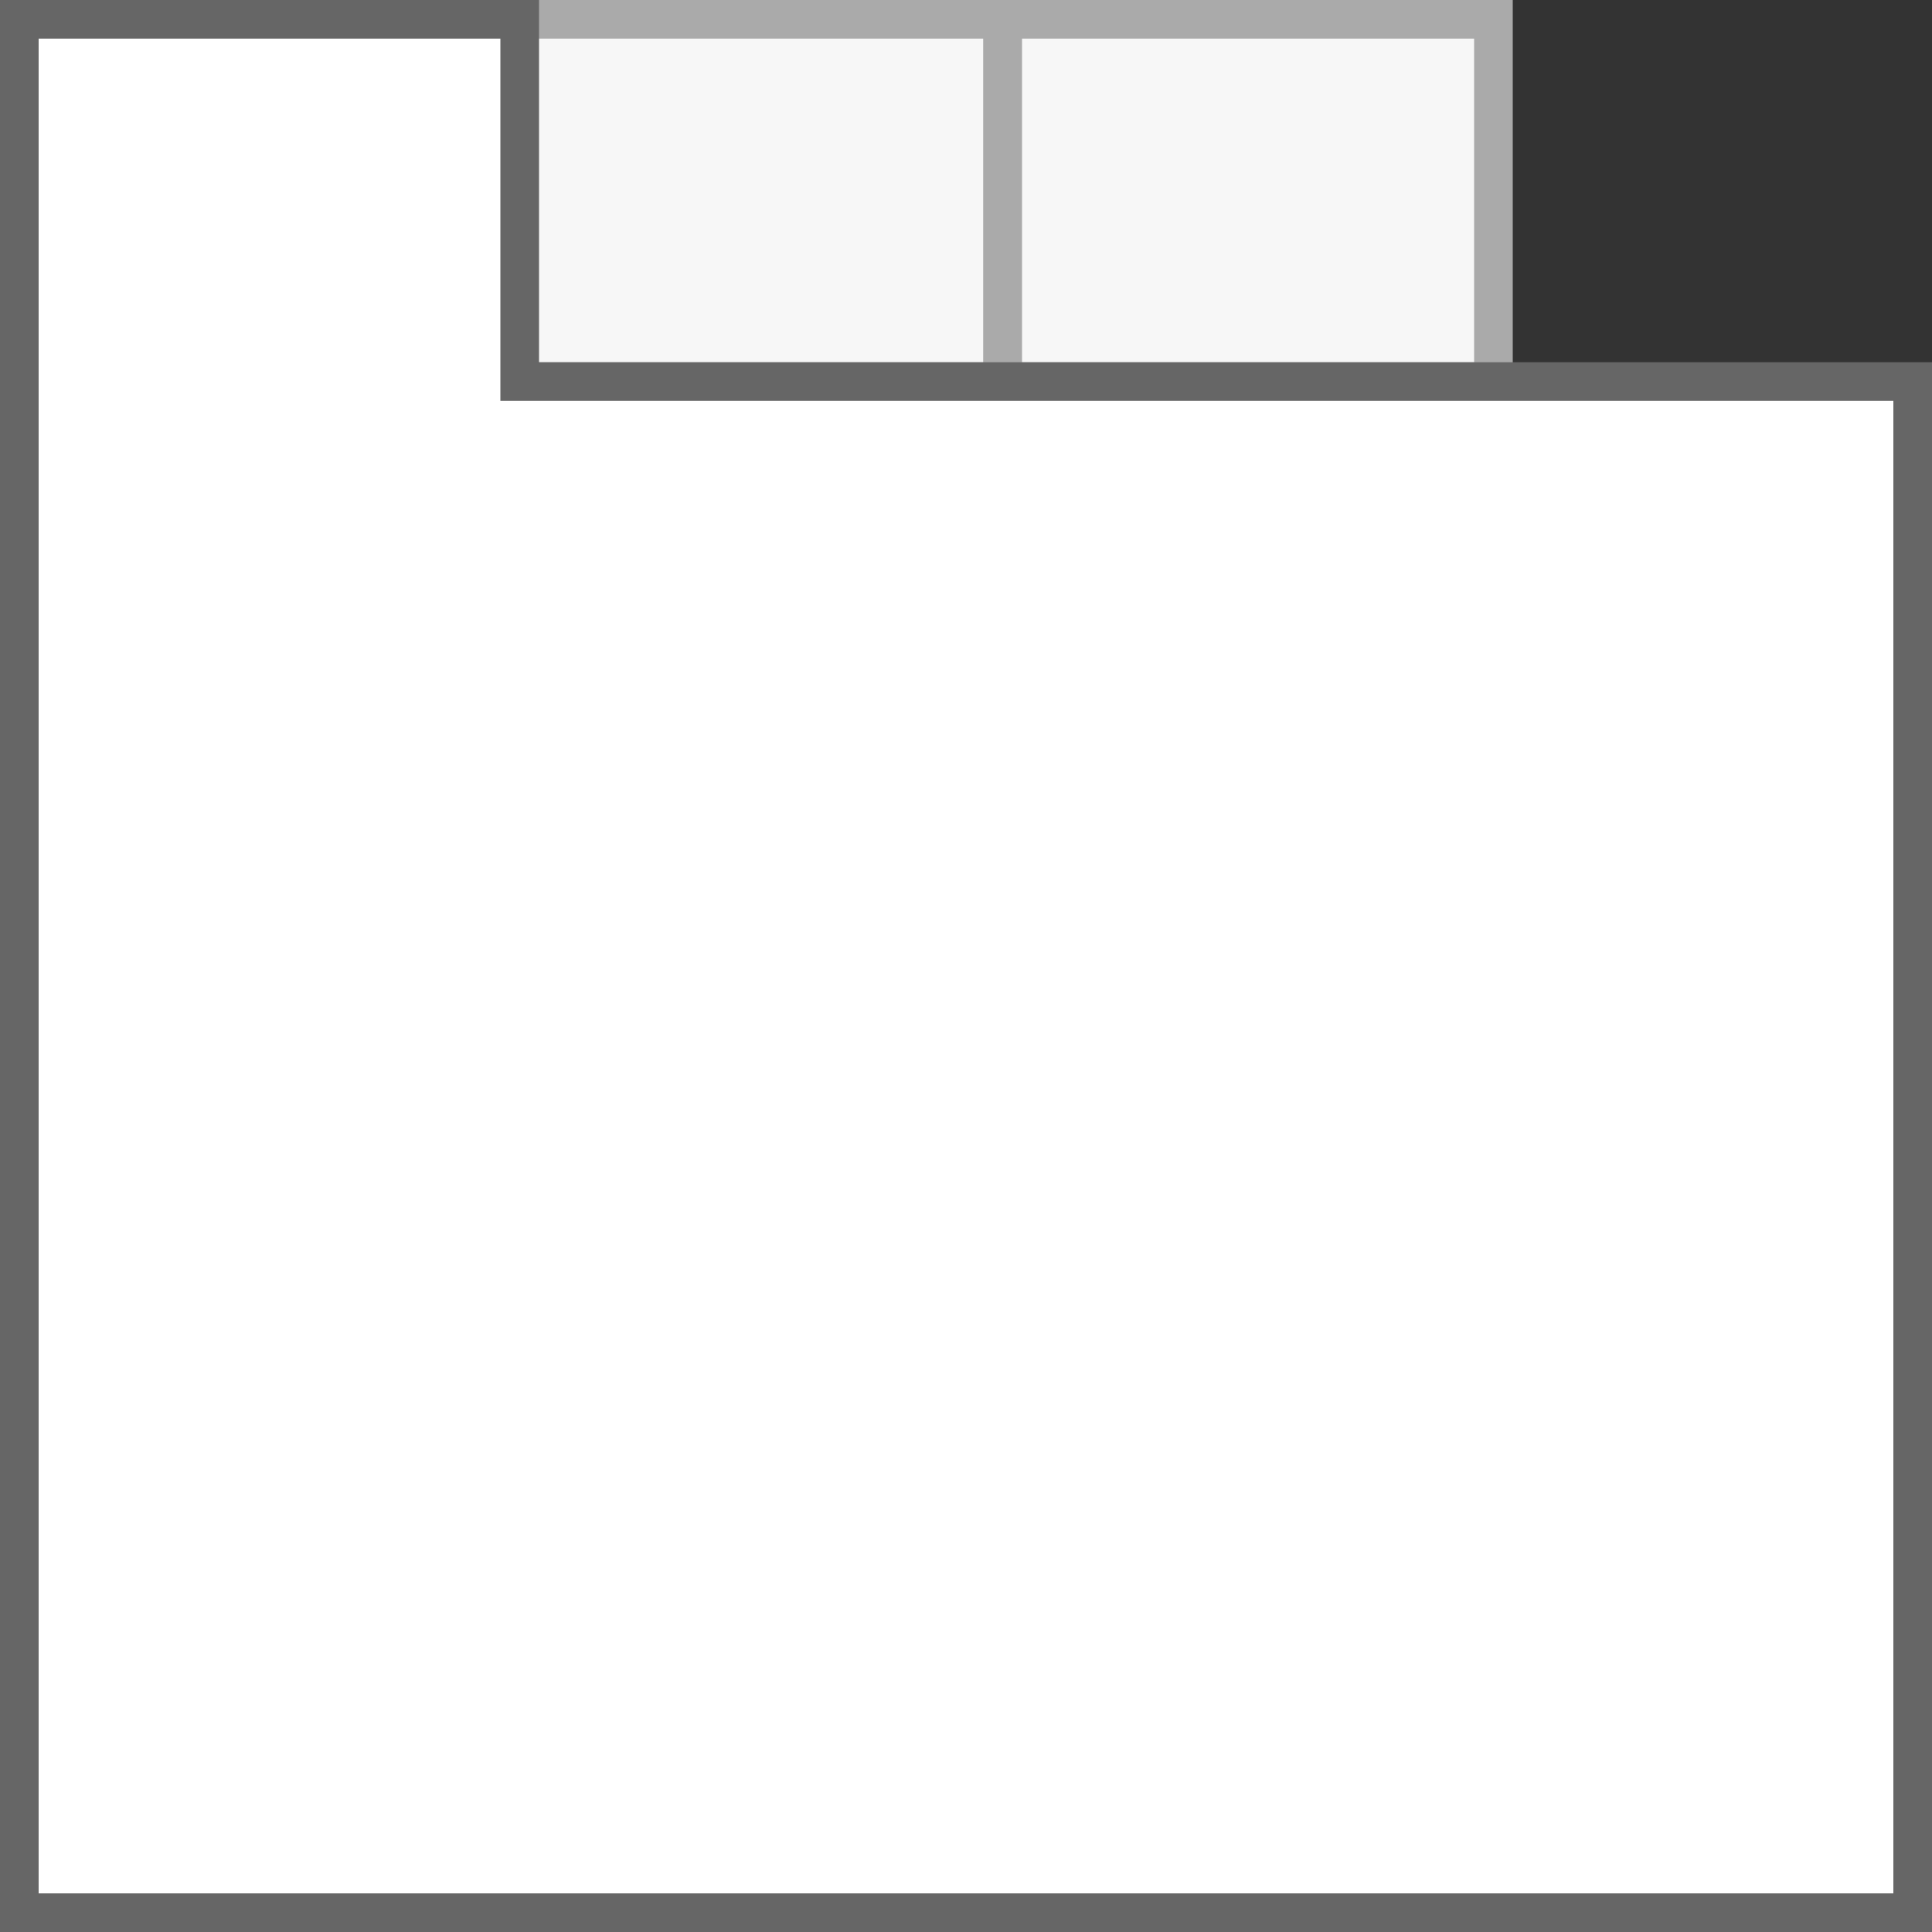 <?xml version="1.0" encoding="utf-8"?>
<!-- Generator: Adobe Illustrator 23.0.6, SVG Export Plug-In . SVG Version: 6.00 Build 0)  -->
<svg version="1.1" id="Ebene_1" xmlns="http://www.w3.org/2000/svg" xmlns:xlink="http://www.w3.org/1999/xlink" x="0px" y="0px"
	 viewBox="0 0 200 200" style="enable-background:new 0 0 200 200;" xml:space="preserve">
<rect x="0" y="0" width="200" height="200" fill="#333333" stroke="none"/>
<style type="text/css">
	.st0{fill:#F7F7F7;stroke:#AAAAAA;stroke-width:4;stroke-miterlimit:10;}
	.st1{fill:#FFFFFF;stroke:#666666;stroke-width:4;stroke-miterlimit:10;}
</style>
<rect x="53" y="2" class="st0" width="50.8" height="37.5"/>
<rect x="103.8" y="2" class="st0" width="50.8" height="37.5"/>
<title>Layer 1</title>
<polygon class="st1" points="53.8,39.5 53.8,2 2,2 2,39.5 2,160.5 2,198 198,198 198,39.5 "/>
<title>Layer 1</title>
</svg>
